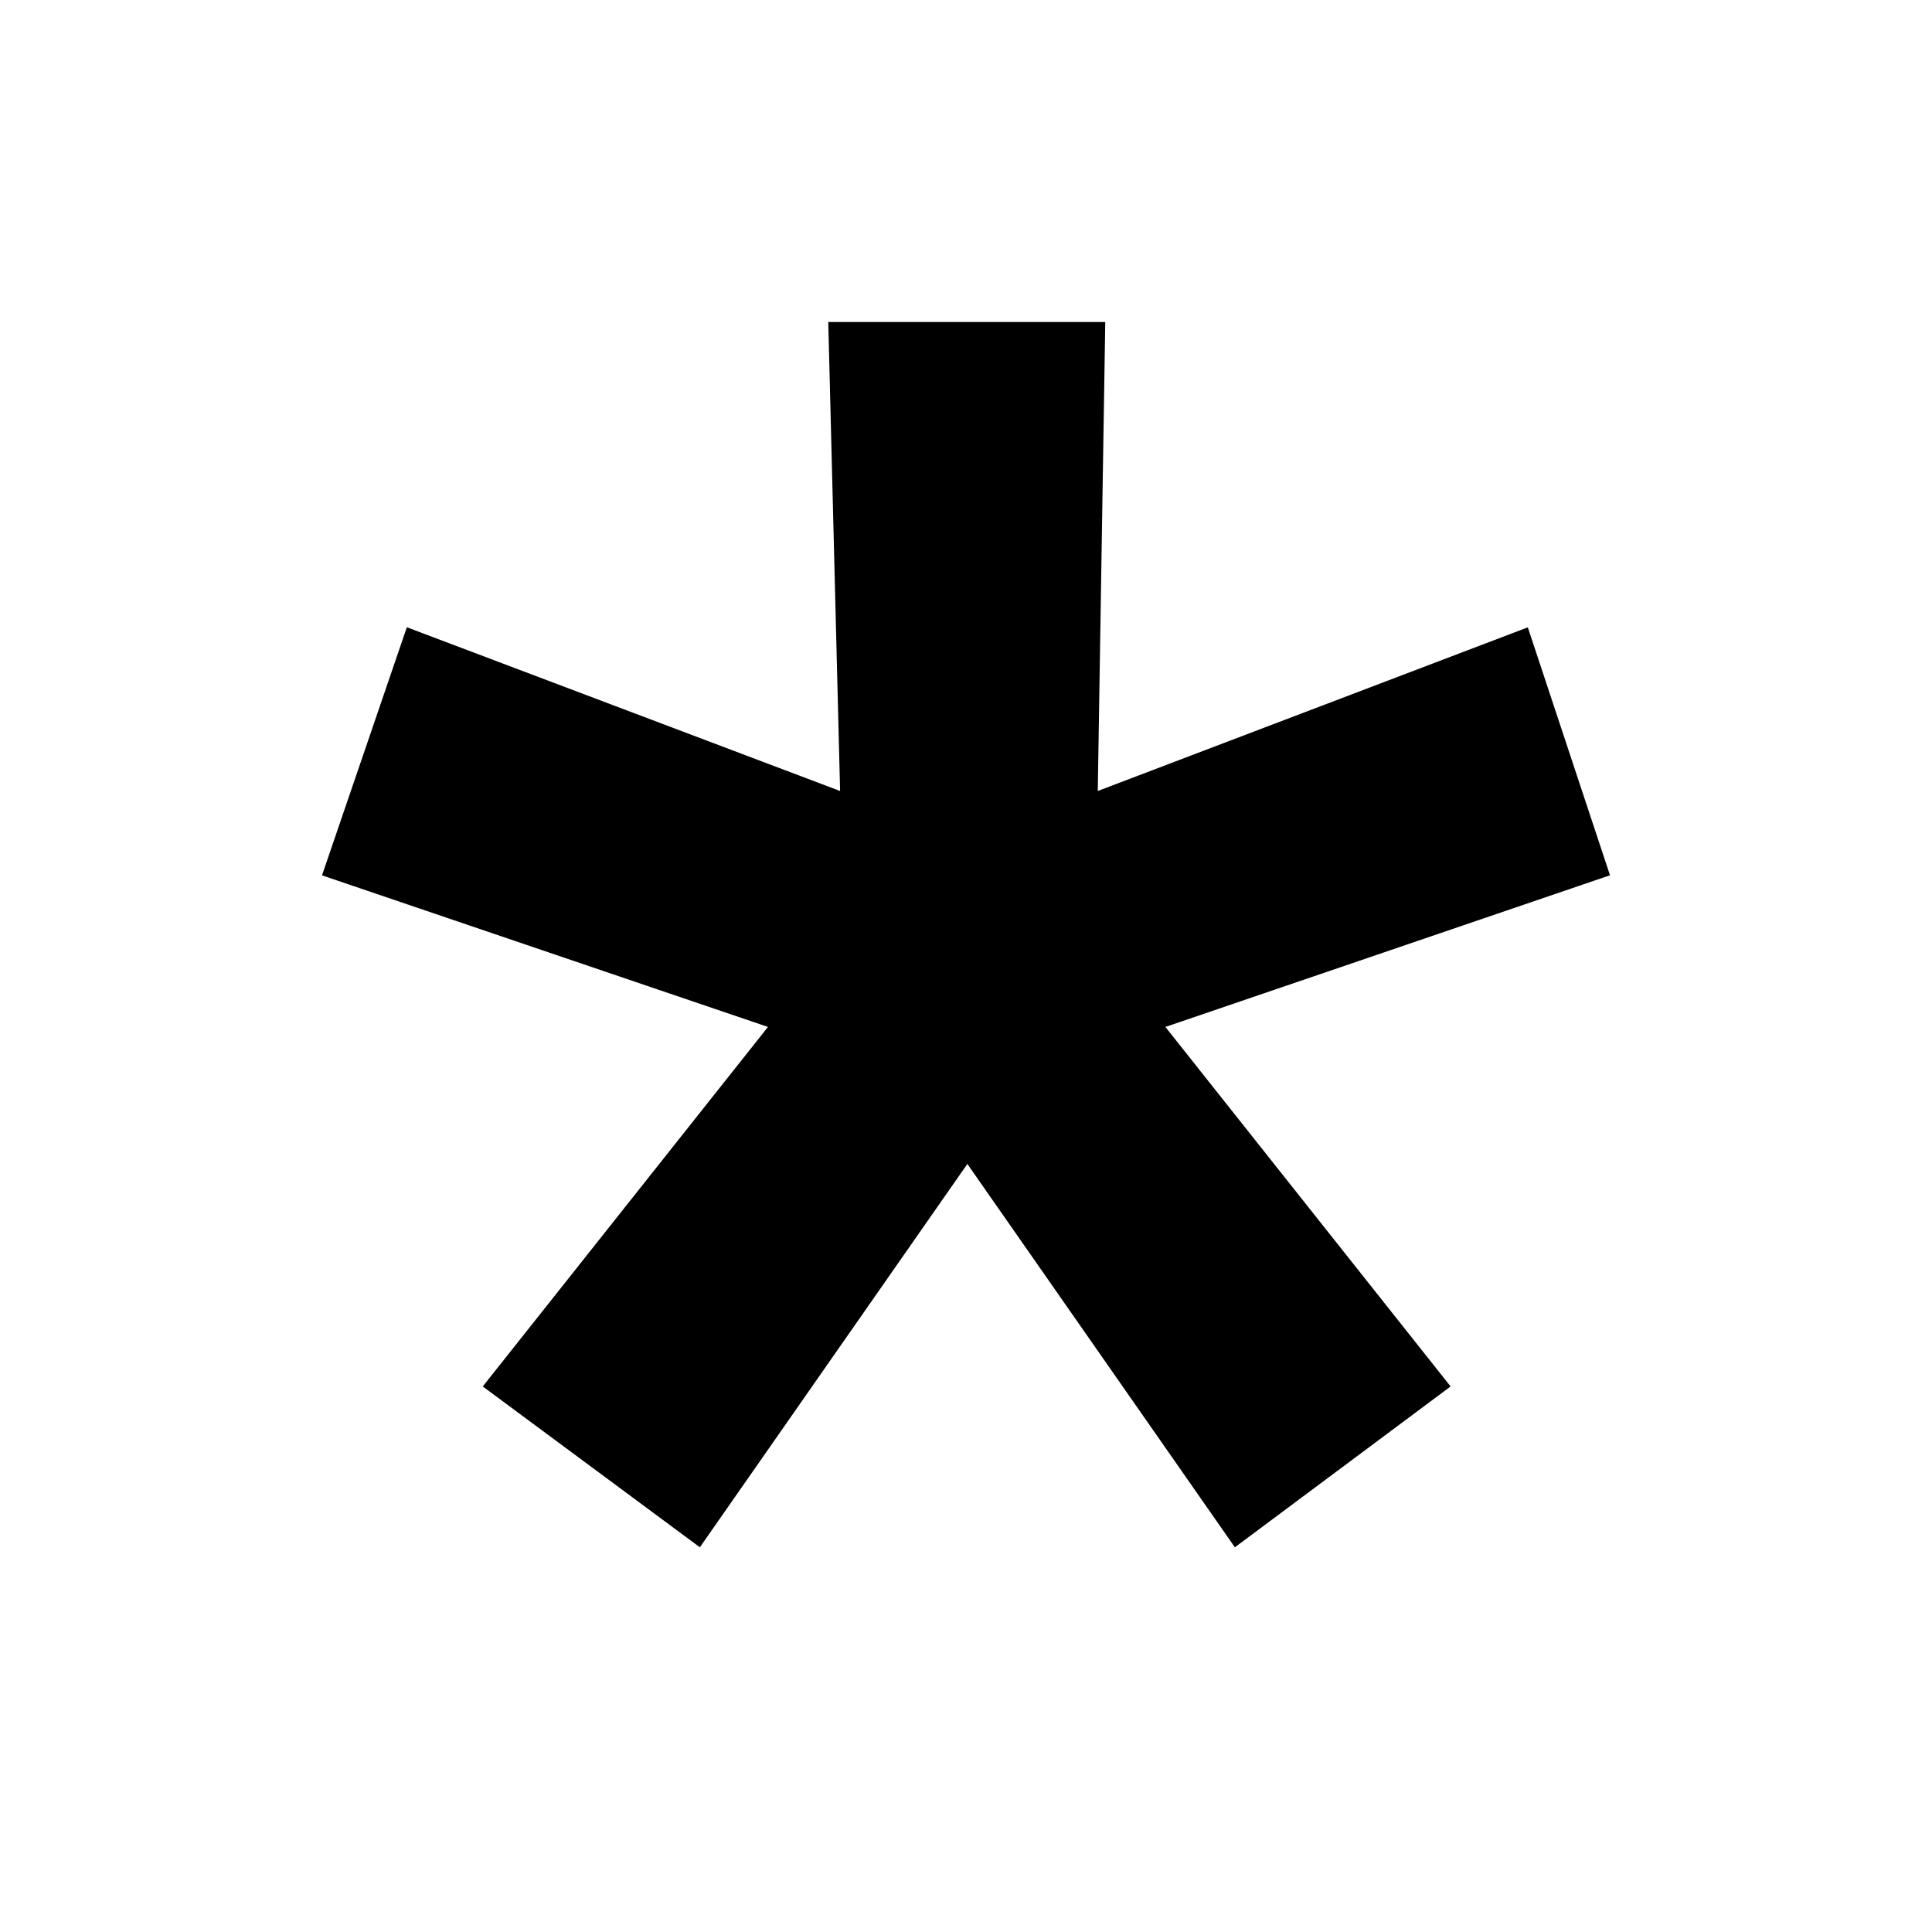 <svg xmlns="http://www.w3.org/2000/svg" viewBox="0 0 24 24"><path fill="currentColor" d="M14.477 12.757L18.02 17.223L15.34 19.221L12.017 14.459L8.694 19.221L5.997 17.223L9.54 12.757L4 10.874L5.054 7.792L10.436 9.826L10.289 4H13.73L13.637 9.826L18.979 7.793L20 10.873L14.477 12.757Z"/></svg>